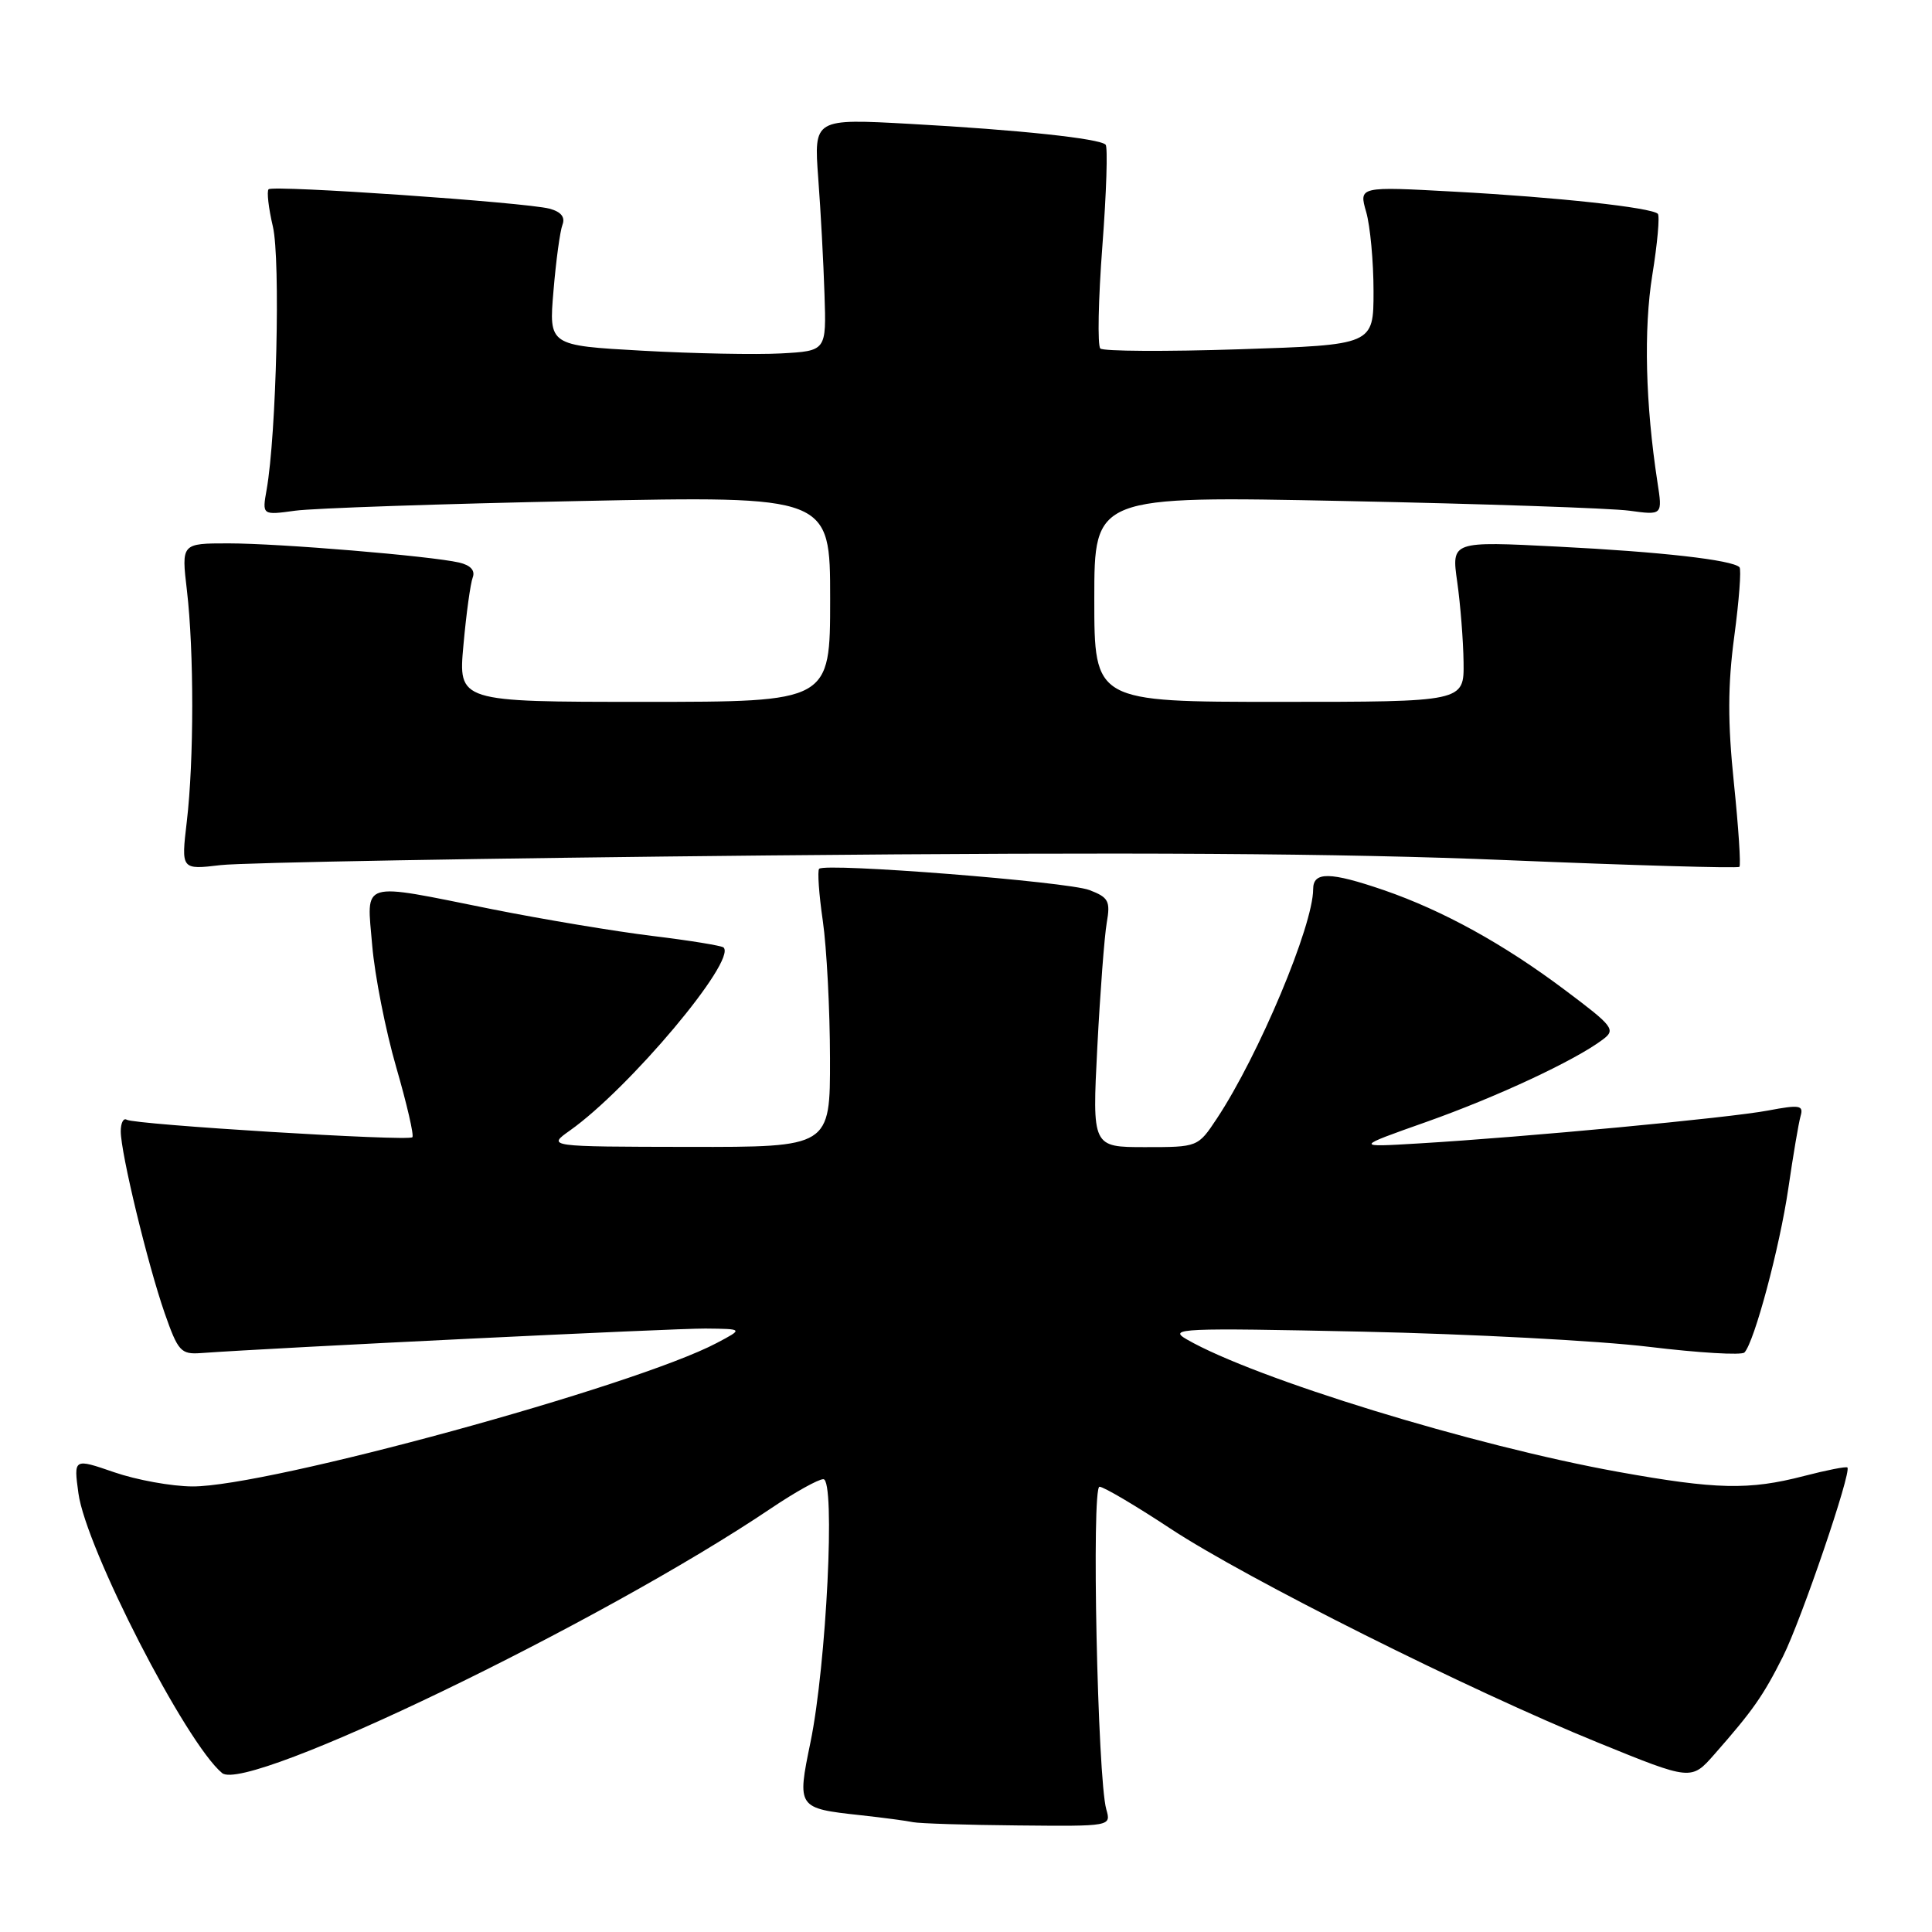 <?xml version="1.0" encoding="UTF-8" standalone="no"?>
<!DOCTYPE svg PUBLIC "-//W3C//DTD SVG 1.1//EN" "http://www.w3.org/Graphics/SVG/1.1/DTD/svg11.dtd" >
<svg xmlns="http://www.w3.org/2000/svg" xmlns:xlink="http://www.w3.org/1999/xlink" version="1.1" viewBox="0 0 256 256">
 <g >
 <path fill="currentColor"
d=" M 146.59 239.75 C 145.43 235.70 144.61 197.00 145.69 197.00 C 146.23 197.00 150.47 199.50 155.09 202.55 C 165.15 209.18 194.69 223.97 211.81 230.93 C 224.11 235.94 224.11 235.94 227.18 232.44 C 232.26 226.66 233.62 224.73 236.25 219.50 C 238.68 214.66 245.37 195.04 244.79 194.45 C 244.63 194.29 242.04 194.80 239.03 195.58 C 231.75 197.47 227.42 197.37 214.42 195.03 C 195.19 191.56 166.29 182.68 157.26 177.48 C 154.70 176.01 156.43 175.94 180.50 176.45 C 194.80 176.76 211.90 177.66 218.49 178.46 C 225.09 179.26 230.78 179.60 231.15 179.21 C 232.47 177.80 235.82 165.27 236.96 157.48 C 237.60 153.09 238.33 148.77 238.59 147.87 C 239.00 146.45 238.47 146.36 234.28 147.15 C 229.19 148.12 202.11 150.67 188.00 151.51 C 179.50 152.02 179.50 152.02 189.00 148.66 C 198.34 145.35 208.68 140.53 212.37 137.75 C 214.13 136.44 213.80 136.01 207.37 131.19 C 199.24 125.08 191.19 120.65 183.37 117.95 C 176.22 115.50 174.00 115.47 174.00 117.82 C 174.00 122.65 166.79 139.83 161.25 148.20 C 158.73 152.00 158.73 152.00 151.73 152.00 C 144.72 152.00 144.72 152.00 145.40 138.75 C 145.78 131.46 146.34 124.04 146.65 122.27 C 147.15 119.40 146.89 118.91 144.36 117.94 C 141.45 116.82 109.37 114.30 108.54 115.12 C 108.30 115.37 108.51 118.48 109.03 122.04 C 109.54 125.59 109.97 133.79 109.98 140.25 C 110.00 152.00 110.00 152.00 91.25 151.97 C 72.50 151.94 72.50 151.94 75.50 149.81 C 83.39 144.23 97.62 127.29 95.88 125.55 C 95.64 125.31 91.41 124.62 86.47 124.02 C 81.54 123.42 71.96 121.82 65.18 120.47 C 47.45 116.91 48.59 116.57 49.32 125.28 C 49.66 129.28 51.09 136.54 52.50 141.41 C 53.91 146.28 54.88 150.46 54.64 150.69 C 54.09 151.25 17.85 149.02 16.79 148.37 C 16.36 148.10 16.00 148.79 16.00 149.90 C 16.00 152.78 19.56 167.50 21.82 174.00 C 23.59 179.06 23.97 179.48 26.62 179.29 C 36.60 178.57 89.32 176.01 93.47 176.04 C 98.50 176.09 98.50 176.09 94.98 177.95 C 84.13 183.69 35.43 197.01 25.50 196.96 C 22.75 196.95 18.08 196.10 15.13 195.08 C 9.76 193.23 9.76 193.23 10.39 197.86 C 11.37 205.13 24.63 230.96 29.43 234.94 C 32.72 237.67 79.65 215.04 102.20 199.84 C 105.33 197.73 108.43 196.00 109.10 196.00 C 110.72 196.00 109.51 220.59 107.39 230.87 C 105.60 239.54 105.65 239.61 113.99 240.52 C 117.02 240.85 120.17 241.27 121.00 241.45 C 121.83 241.62 128.06 241.82 134.87 241.88 C 147.23 242.00 147.23 242.00 146.59 239.75 Z  M 101.77 113.35 C 149.70 112.89 177.82 113.06 199.57 113.97 C 216.35 114.67 230.26 115.07 230.48 114.86 C 230.69 114.65 230.36 109.64 229.75 103.74 C 228.92 95.72 228.93 90.81 229.80 84.32 C 230.44 79.54 230.75 75.42 230.49 75.16 C 229.52 74.19 220.07 73.12 206.41 72.43 C 192.32 71.71 192.32 71.71 193.09 77.11 C 193.51 80.07 193.89 84.86 193.93 87.75 C 194.00 93.00 194.00 93.00 169.50 93.00 C 145.00 93.00 145.00 93.00 145.00 79.36 C 145.00 65.71 145.00 65.71 178.25 66.39 C 196.54 66.76 213.48 67.34 215.90 67.67 C 220.30 68.27 220.30 68.27 219.62 63.89 C 218.03 53.51 217.78 43.65 218.94 36.44 C 219.62 32.26 219.94 28.61 219.67 28.33 C 218.83 27.50 206.33 26.13 192.78 25.40 C 180.05 24.70 180.05 24.70 181.03 28.10 C 181.56 29.96 182.00 34.68 182.00 38.59 C 182.00 45.70 182.00 45.70 164.25 46.28 C 154.49 46.60 146.18 46.55 145.80 46.18 C 145.41 45.80 145.53 39.69 146.07 32.60 C 146.61 25.51 146.80 19.47 146.50 19.17 C 145.69 18.35 135.00 17.21 120.67 16.42 C 107.84 15.71 107.84 15.71 108.42 23.60 C 108.75 27.95 109.12 34.88 109.25 39.00 C 109.50 46.50 109.50 46.50 103.50 46.83 C 100.20 47.01 91.93 46.85 85.11 46.47 C 72.72 45.78 72.72 45.78 73.34 38.54 C 73.67 34.55 74.21 30.61 74.53 29.78 C 74.92 28.77 74.34 28.06 72.81 27.65 C 69.61 26.81 36.17 24.50 35.59 25.08 C 35.33 25.34 35.58 27.57 36.16 30.03 C 37.18 34.39 36.63 57.55 35.33 64.88 C 34.73 68.27 34.73 68.27 39.12 67.67 C 41.53 67.34 58.46 66.76 76.75 66.39 C 110.00 65.71 110.00 65.71 110.00 79.36 C 110.00 93.00 110.00 93.00 85.36 93.00 C 60.72 93.00 60.72 93.00 61.41 85.46 C 61.78 81.32 62.34 77.29 62.64 76.51 C 62.99 75.59 62.34 74.89 60.84 74.54 C 57.05 73.67 37.03 72.00 30.27 72.00 C 24.03 72.00 24.03 72.00 24.77 78.25 C 25.71 86.30 25.71 100.75 24.75 108.88 C 24.00 115.25 24.00 115.25 29.25 114.63 C 32.14 114.29 64.77 113.71 101.77 113.35 Z "/>
</g>
</svg>